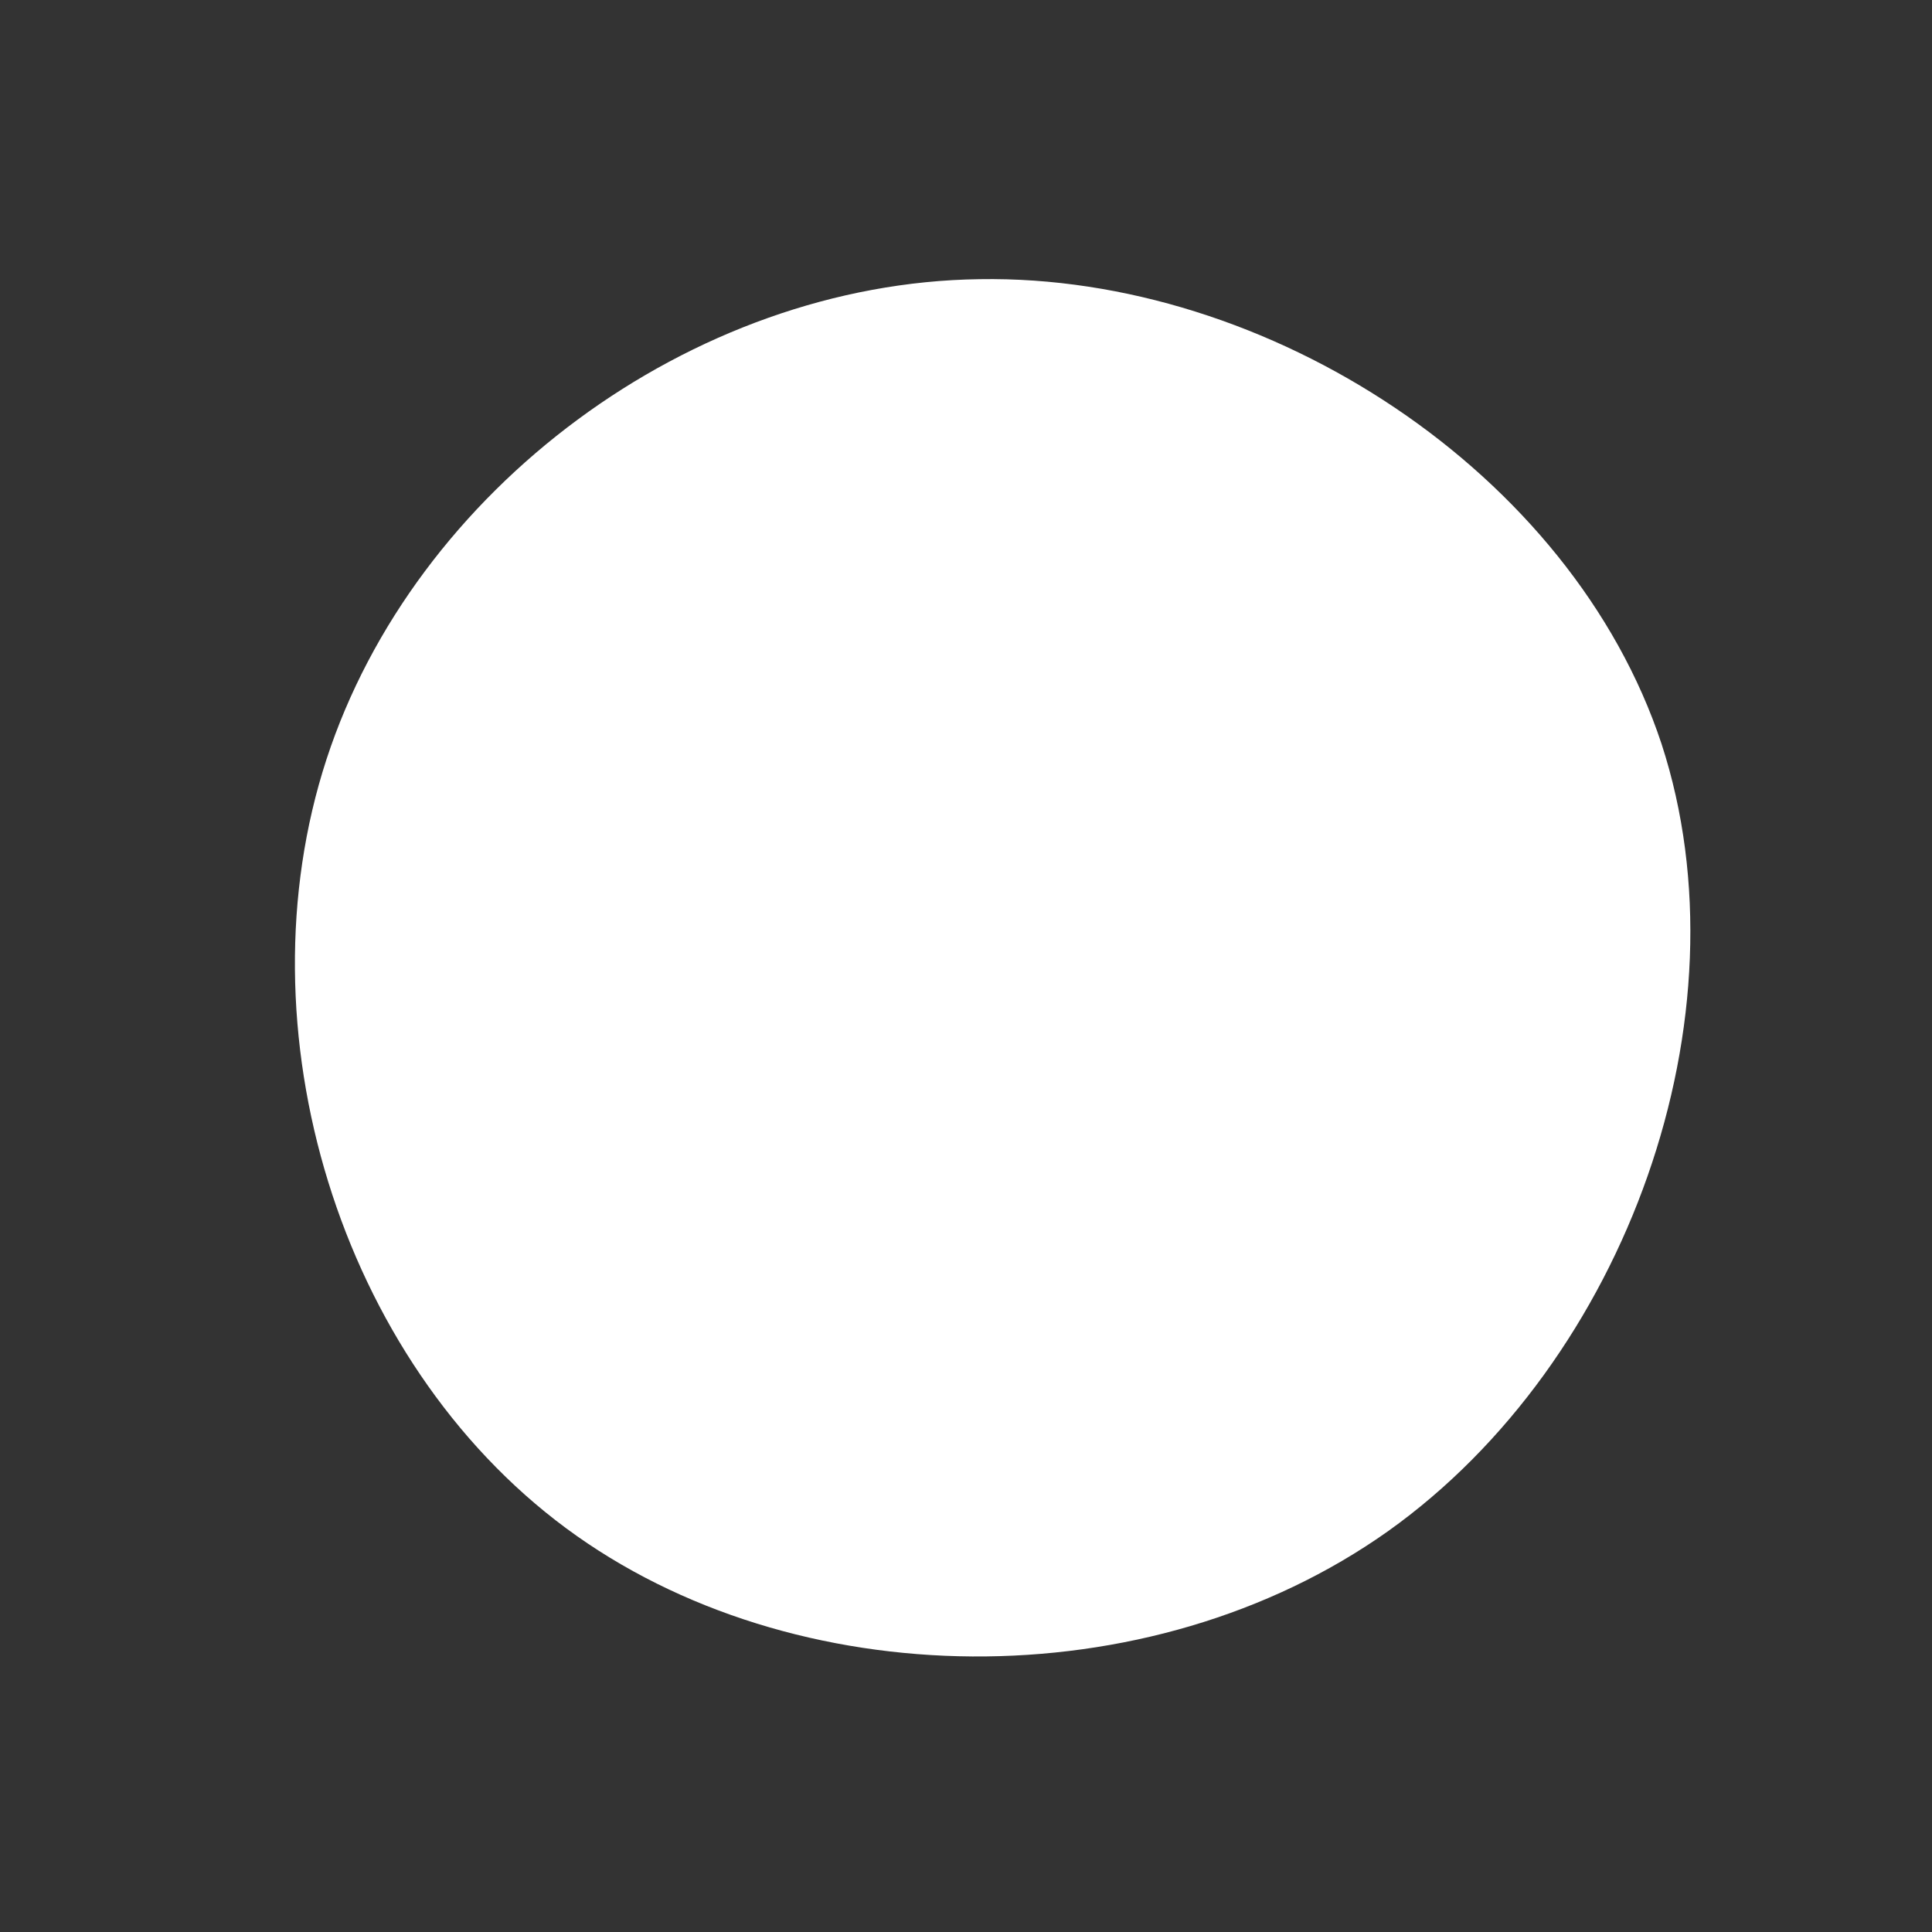 <?xml version="1.0" standalone="no"?>
<svg viewBox="0 0 200 200" xmlns="http://www.w3.org/2000/svg">
  <rect x="0" y="0" width="200" height="200" fill="#333333" stroke="none"/>
  <path fill="#FFFFFF" d="M72,-23C81.2,5.2,68.4,40.9,43.7,58.5C18.9,76.1,-17.9,75.6,-41.4,58.2C-64.9,40.8,-75.3,6.5,-66.2,-21.4C-57.1,-49.3,-28.5,-70.7,1.4,-71.1C31.3,-71.6,62.7,-51.1,72,-23Z" transform="translate(100 100)" />
</svg>

